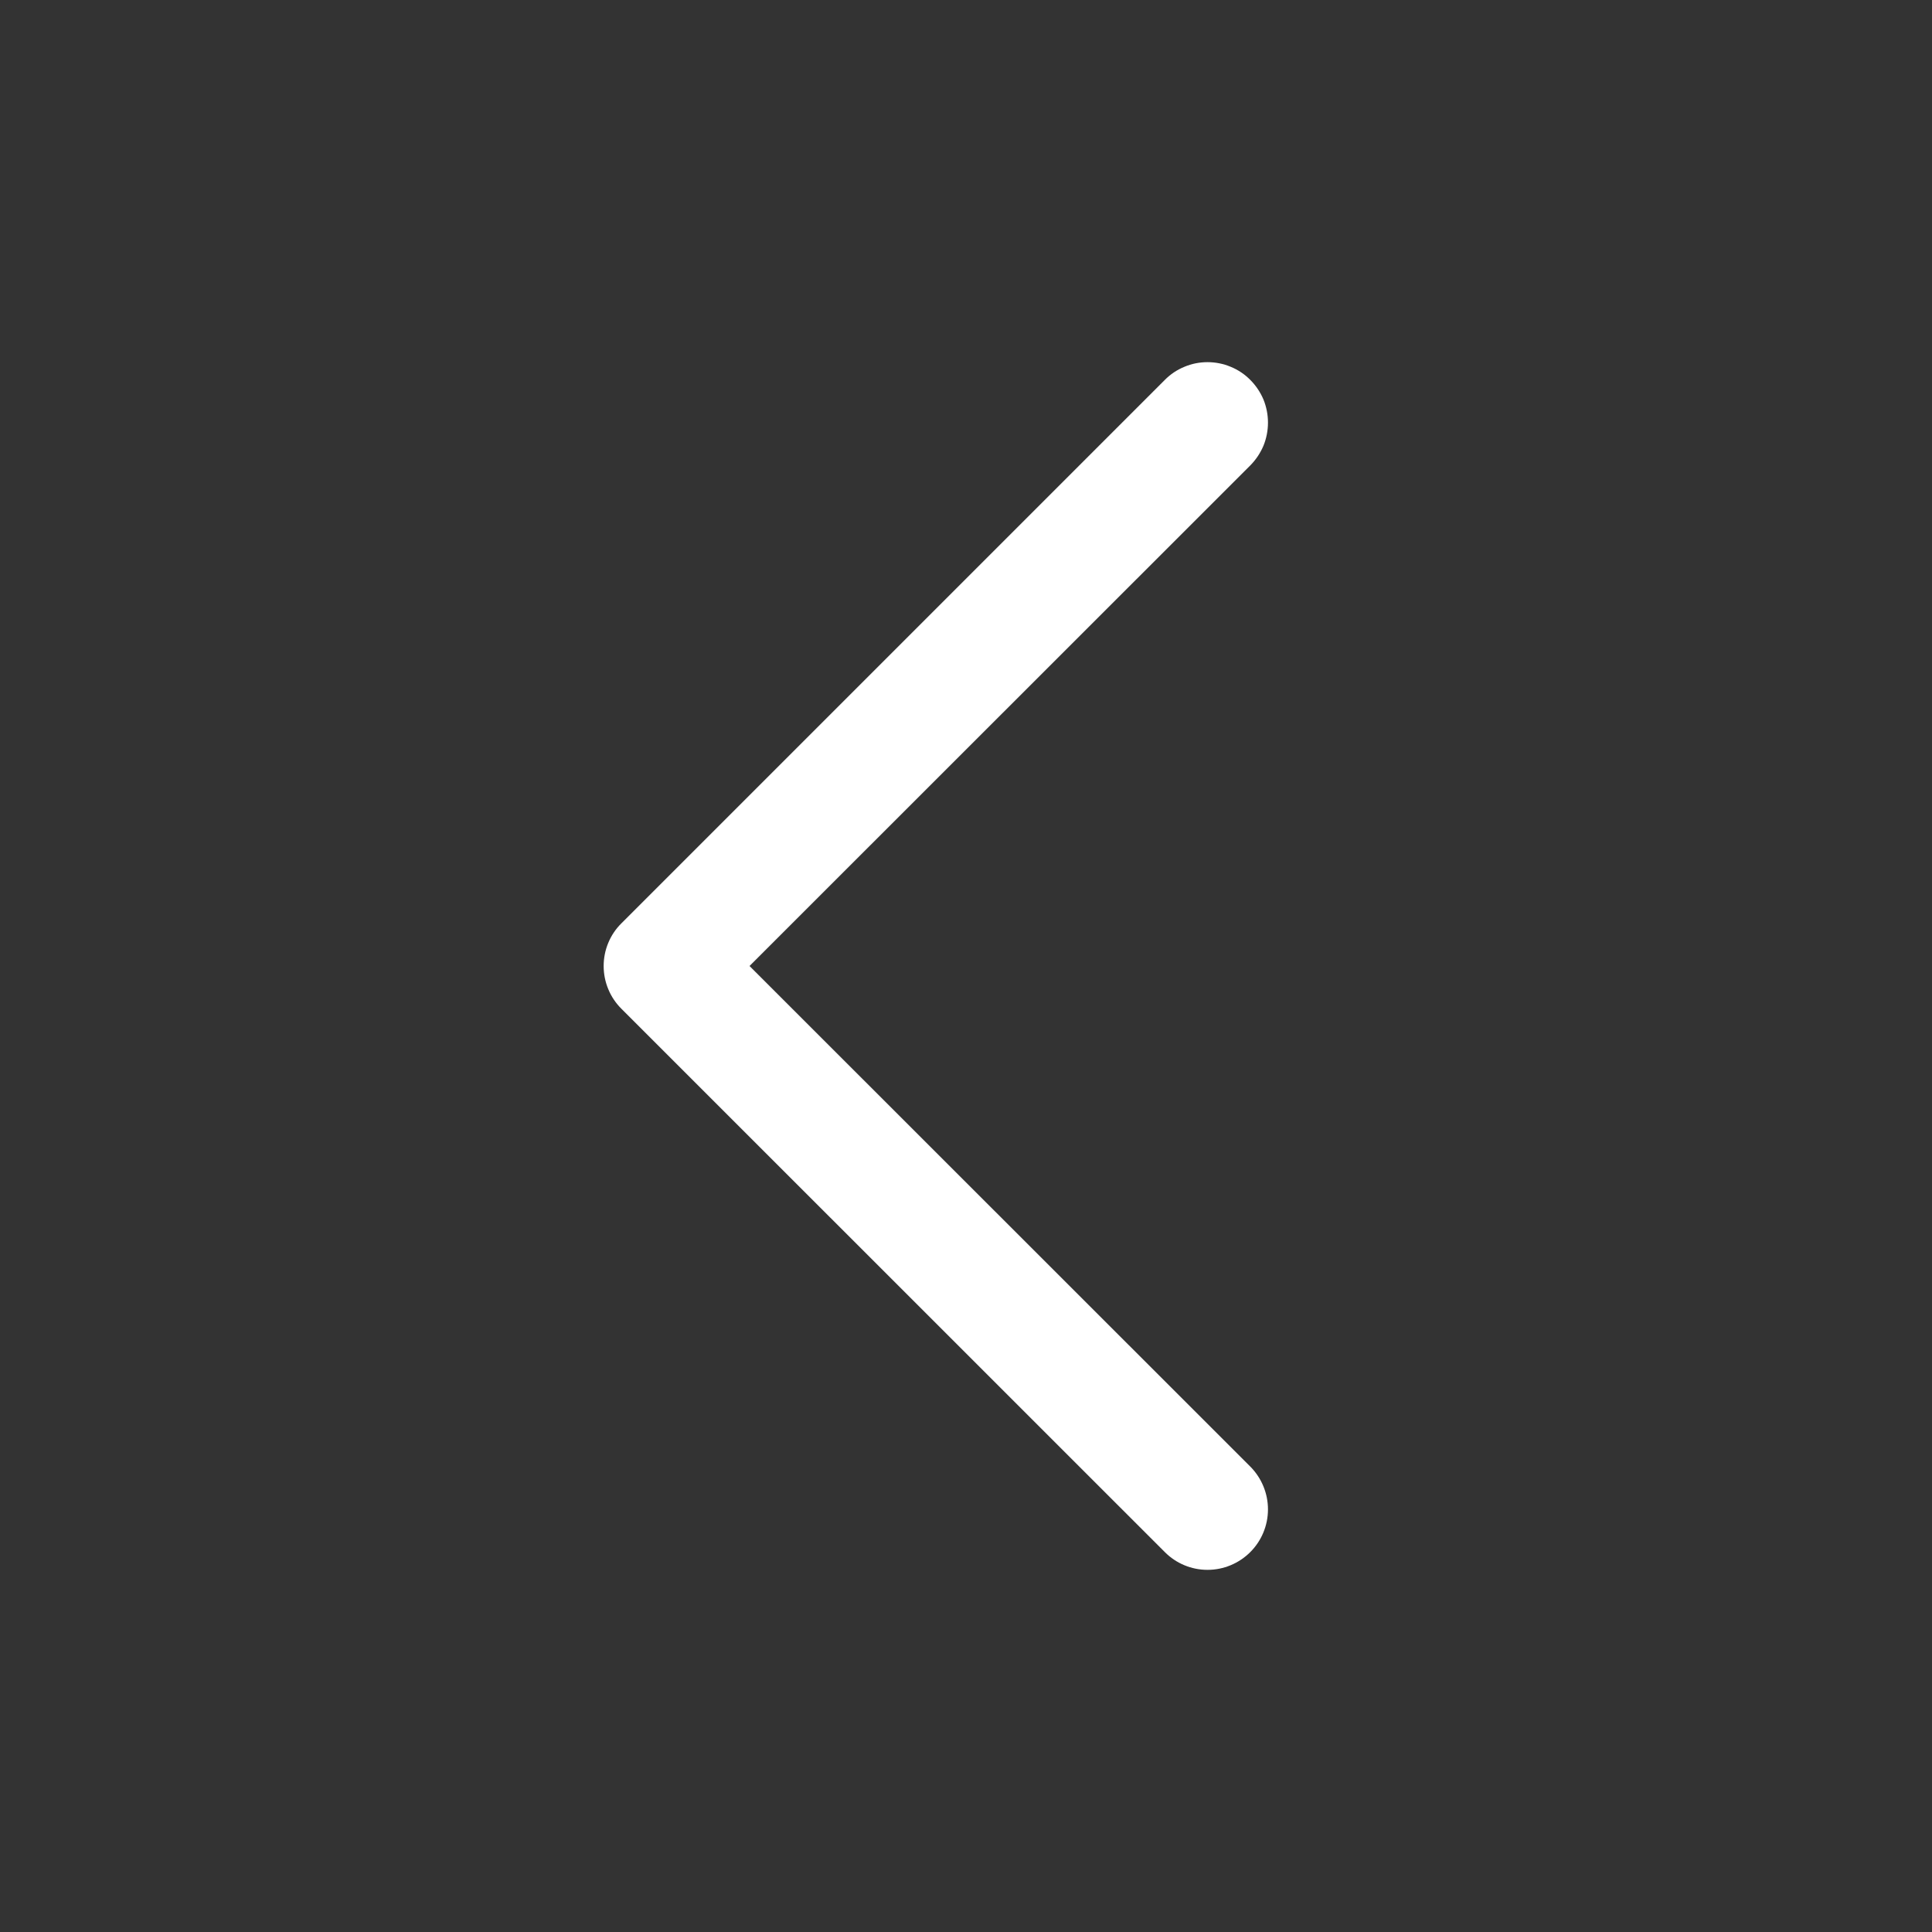 <svg width="20" height="20" viewBox="0 0 20 20" fill="none" xmlns="http://www.w3.org/2000/svg">
<rect x="0" y="0" width="20" height="20" fill="#333333" stroke="none"/>
<path d="M12.943 3.933C13.001 3.991 13.047 4.06 13.079 4.135C13.11 4.211 13.126 4.293 13.126 4.375C13.126 4.457 13.11 4.539 13.079 4.615C13.047 4.69 13.001 4.759 12.943 4.818L7.759 10L12.943 15.182C13.06 15.3 13.126 15.459 13.126 15.625C13.126 15.791 13.06 15.95 12.943 16.067C12.825 16.185 12.666 16.251 12.5 16.251C12.334 16.251 12.175 16.185 12.058 16.067L6.433 10.443C6.374 10.384 6.328 10.316 6.297 10.24C6.265 10.164 6.249 10.082 6.249 10C6.249 9.918 6.265 9.836 6.297 9.76C6.328 9.685 6.374 9.616 6.433 9.558L12.058 3.933C12.116 3.874 12.185 3.828 12.261 3.797C12.336 3.765 12.418 3.749 12.5 3.749C12.582 3.749 12.664 3.765 12.74 3.797C12.816 3.828 12.885 3.874 12.943 3.933Z" fill="white"/>
</svg>
